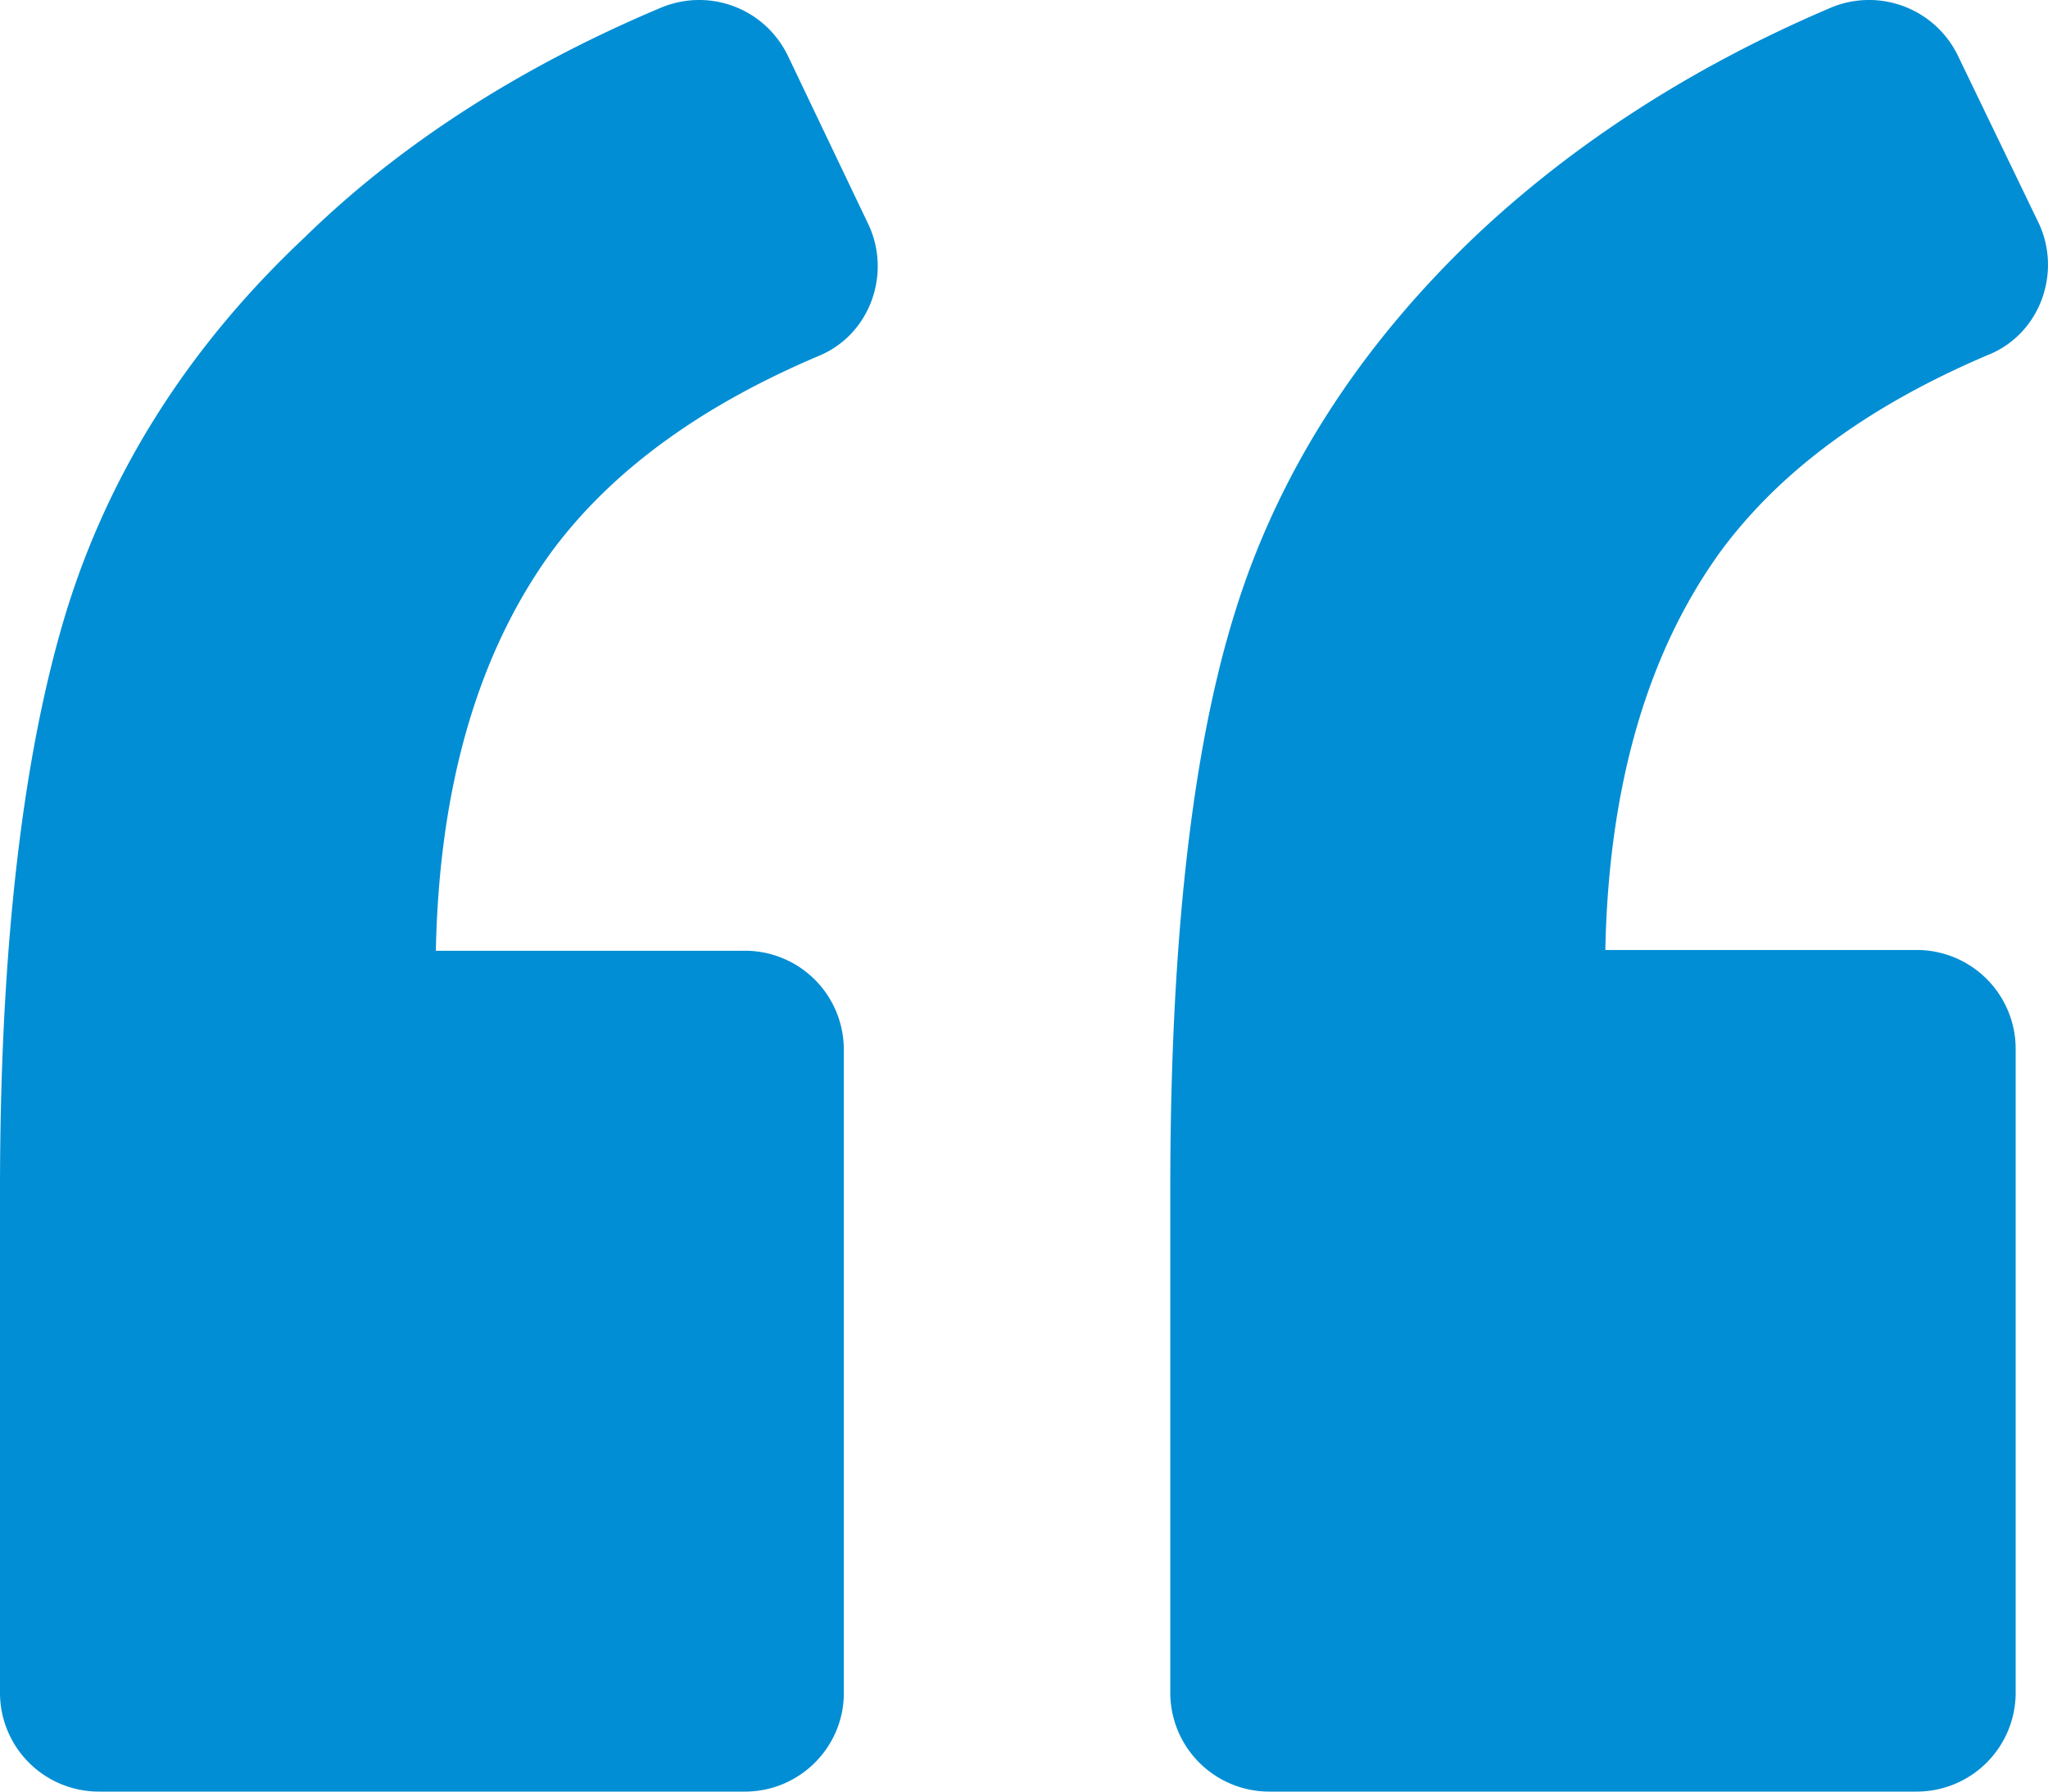 <svg xmlns="http://www.w3.org/2000/svg" width="56" height="49" viewBox="0 0 56 49">
    <path fill="#028ED4" fill-rule="evenodd" d="M22.398 9.73c-3.283 1.39-5.712 3.183-7.33 5.379-1.98 2.735-3.06 6.365-3.15 10.894h8.456a2.702 2.702 0 0 1 2.699 2.69V46.31c0 1.48-1.214 2.69-2.699 2.69H2.7A2.702 2.702 0 0 1 0 46.31V32.548c0-6.68.63-11.924 1.8-15.78 1.168-3.81 3.327-7.263 6.52-10.266 2.61-2.555 5.893-4.662 9.716-6.276 1.349-.583 2.878 0 3.508 1.3l2.204 4.617c.63 1.345.045 3.004-1.35 3.587zm31.997-.037c-3.289 1.392-5.722 3.187-7.345 5.385-1.982 2.737-3.064 6.371-3.154 10.904h8.517a2.706 2.706 0 0 1 2.703 2.692v17.634A2.706 2.706 0 0 1 52.413 49h-17.71A2.706 2.706 0 0 1 32 46.308V32.533c0-6.73.585-11.981 1.757-15.75 1.172-3.814 3.38-7.269 6.58-10.32 2.658-2.512 5.902-4.621 9.688-6.237a2.699 2.699 0 0 1 3.514 1.302l2.208 4.576c.63 1.346.045 3.006-1.352 3.59z"/>
</svg>
